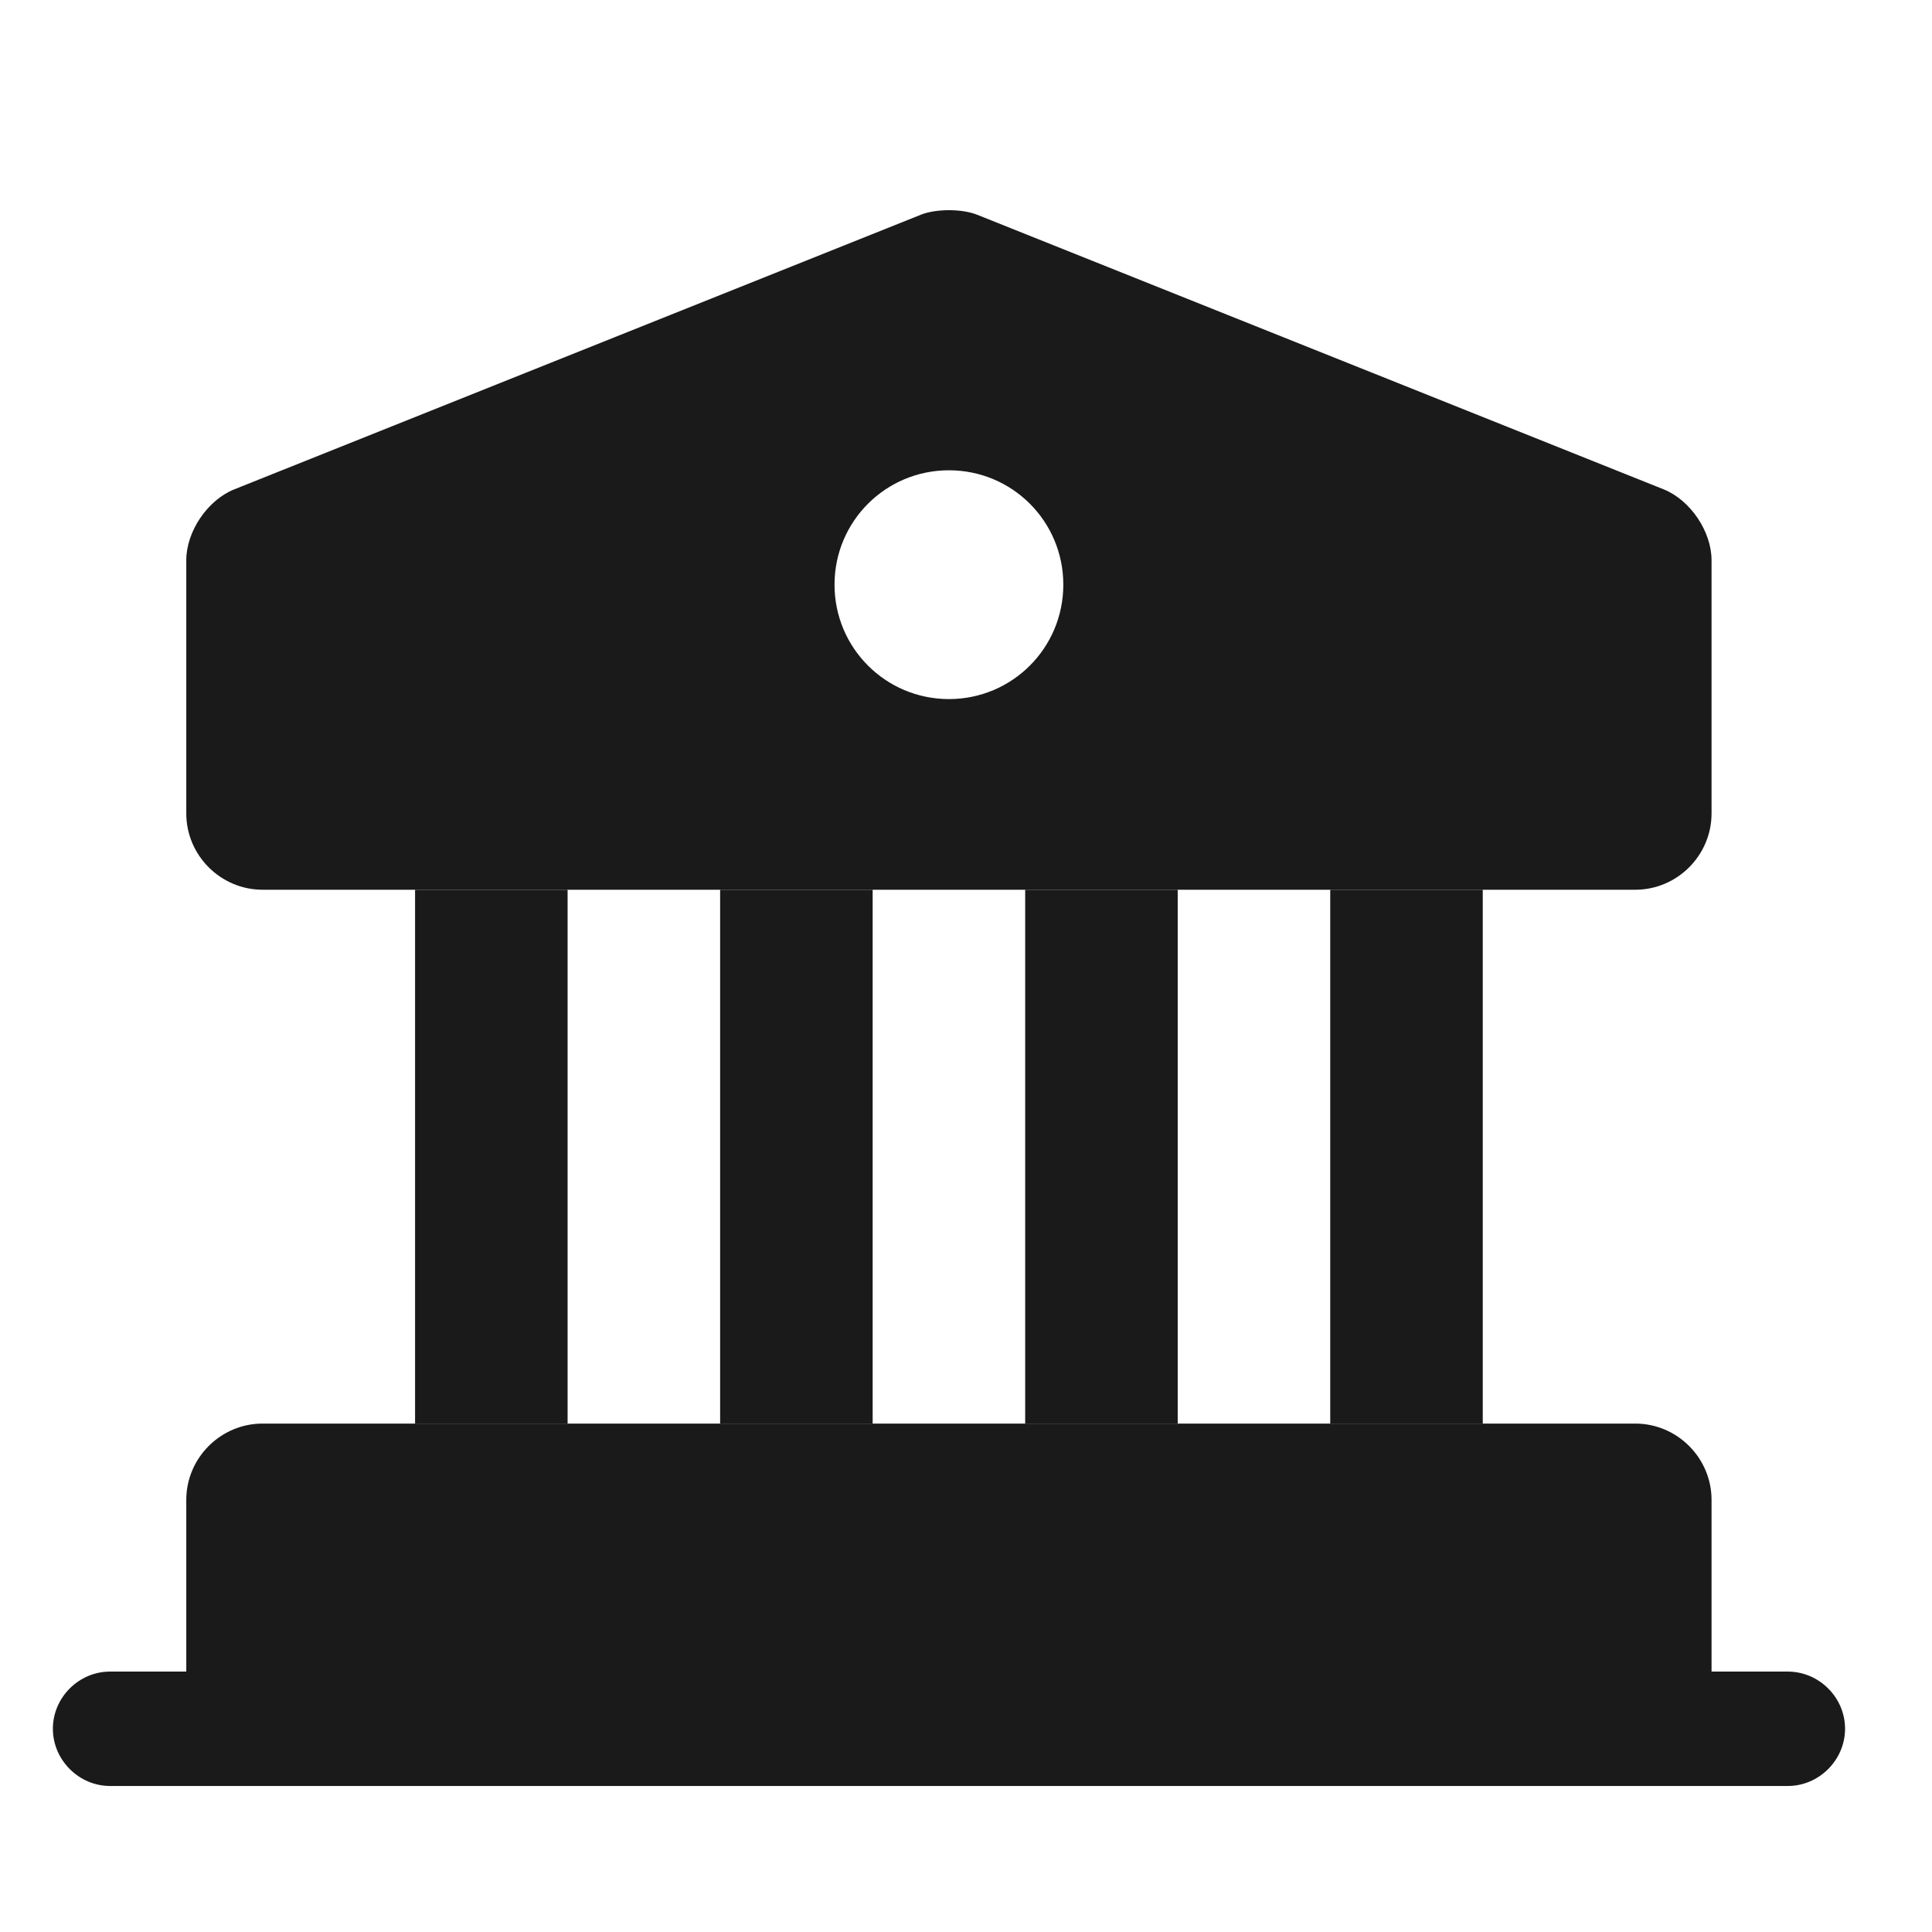<svg width="19" height="19" viewBox="0 0 19 19" fill="none" xmlns="http://www.w3.org/2000/svg">
<path d="M16.832 14.75V17H1.832V14.75C1.832 14.338 2.17 14 2.582 14H16.082C16.494 14 16.832 14.338 16.832 14.75Z" fill="#1A1A1A"/>
<path d="M5.582 8.75H4.082V14H5.582V8.75Z" fill="#1A1A1A"/>
<path d="M8.582 8.75H7.082V14H8.582V8.75Z" fill="#1A1A1A"/>
<path d="M11.582 8.75H10.082V14H11.582V8.75Z" fill="#1A1A1A"/>
<path d="M14.582 8.75H13.082V14H14.582V8.75Z" fill="#1A1A1A"/>
<path d="M17.582 17.564H1.082C0.775 17.564 0.52 17.308 0.52 17.001C0.52 16.694 0.775 16.439 1.082 16.439H17.582C17.89 16.439 18.145 16.694 18.145 17.001C18.145 17.308 17.89 17.564 17.582 17.564Z" fill="#1A1A1A"/>
<path d="M16.36 4.812L9.61 2.112C9.46 2.052 9.205 2.052 9.055 2.112L2.305 4.812C2.042 4.917 1.832 5.225 1.832 5.51V8C1.832 8.412 2.17 8.75 2.582 8.75H16.082C16.494 8.75 16.832 8.412 16.832 8V5.51C16.832 5.225 16.622 4.917 16.36 4.812ZM9.332 6.875C8.71 6.875 8.207 6.372 8.207 5.75C8.207 5.127 8.71 4.625 9.332 4.625C9.955 4.625 10.457 5.127 10.457 5.75C10.457 6.372 9.955 6.875 9.332 6.875Z" fill="#1A1A1A"/>
</svg>
